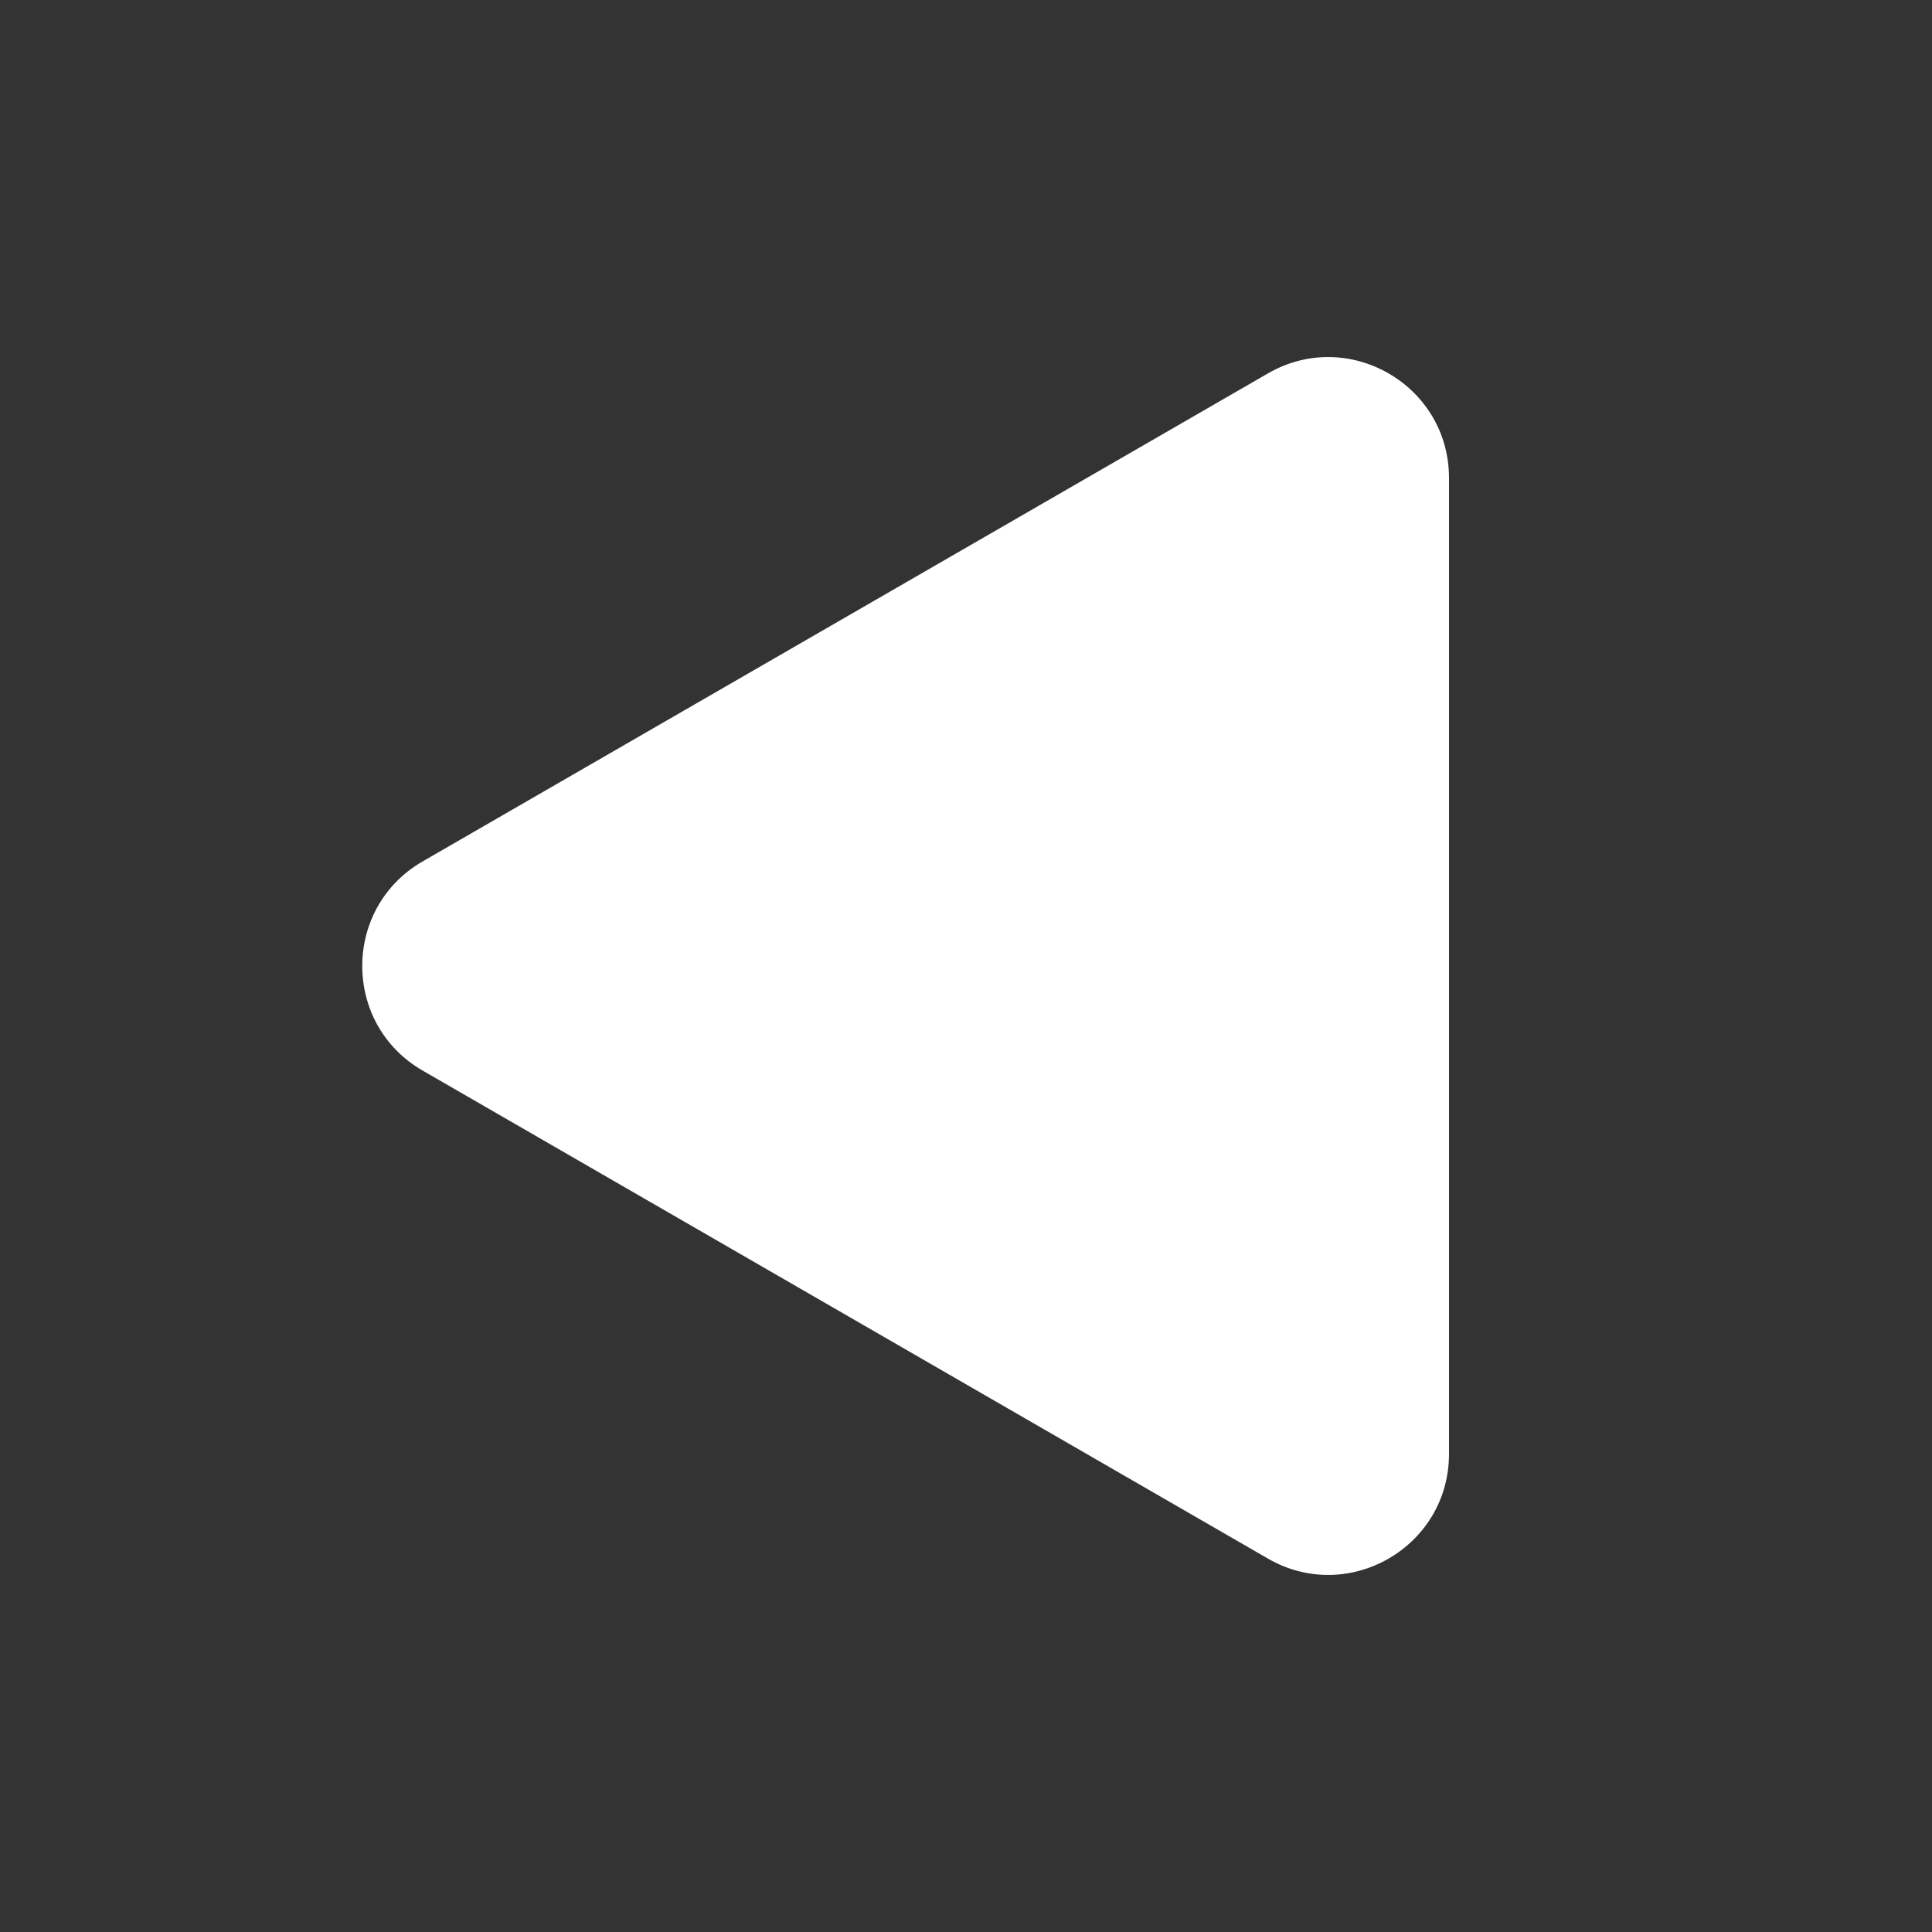 <svg width="24" height="24" viewBox="0 0 24 24" fill="none" xmlns="http://www.w3.org/2000/svg">
<rect x="0" y="0" width="24" height="24" fill="#333333" stroke="none"/>
<path d="M5.25 13.299C4.25 12.722 4.25 11.278 5.25 10.701L15.75 4.639C16.75 4.061 18 4.783 18 5.938L18 18.062C18 19.217 16.75 19.939 15.75 19.361L5.25 13.299Z" fill="white"/>
</svg>
